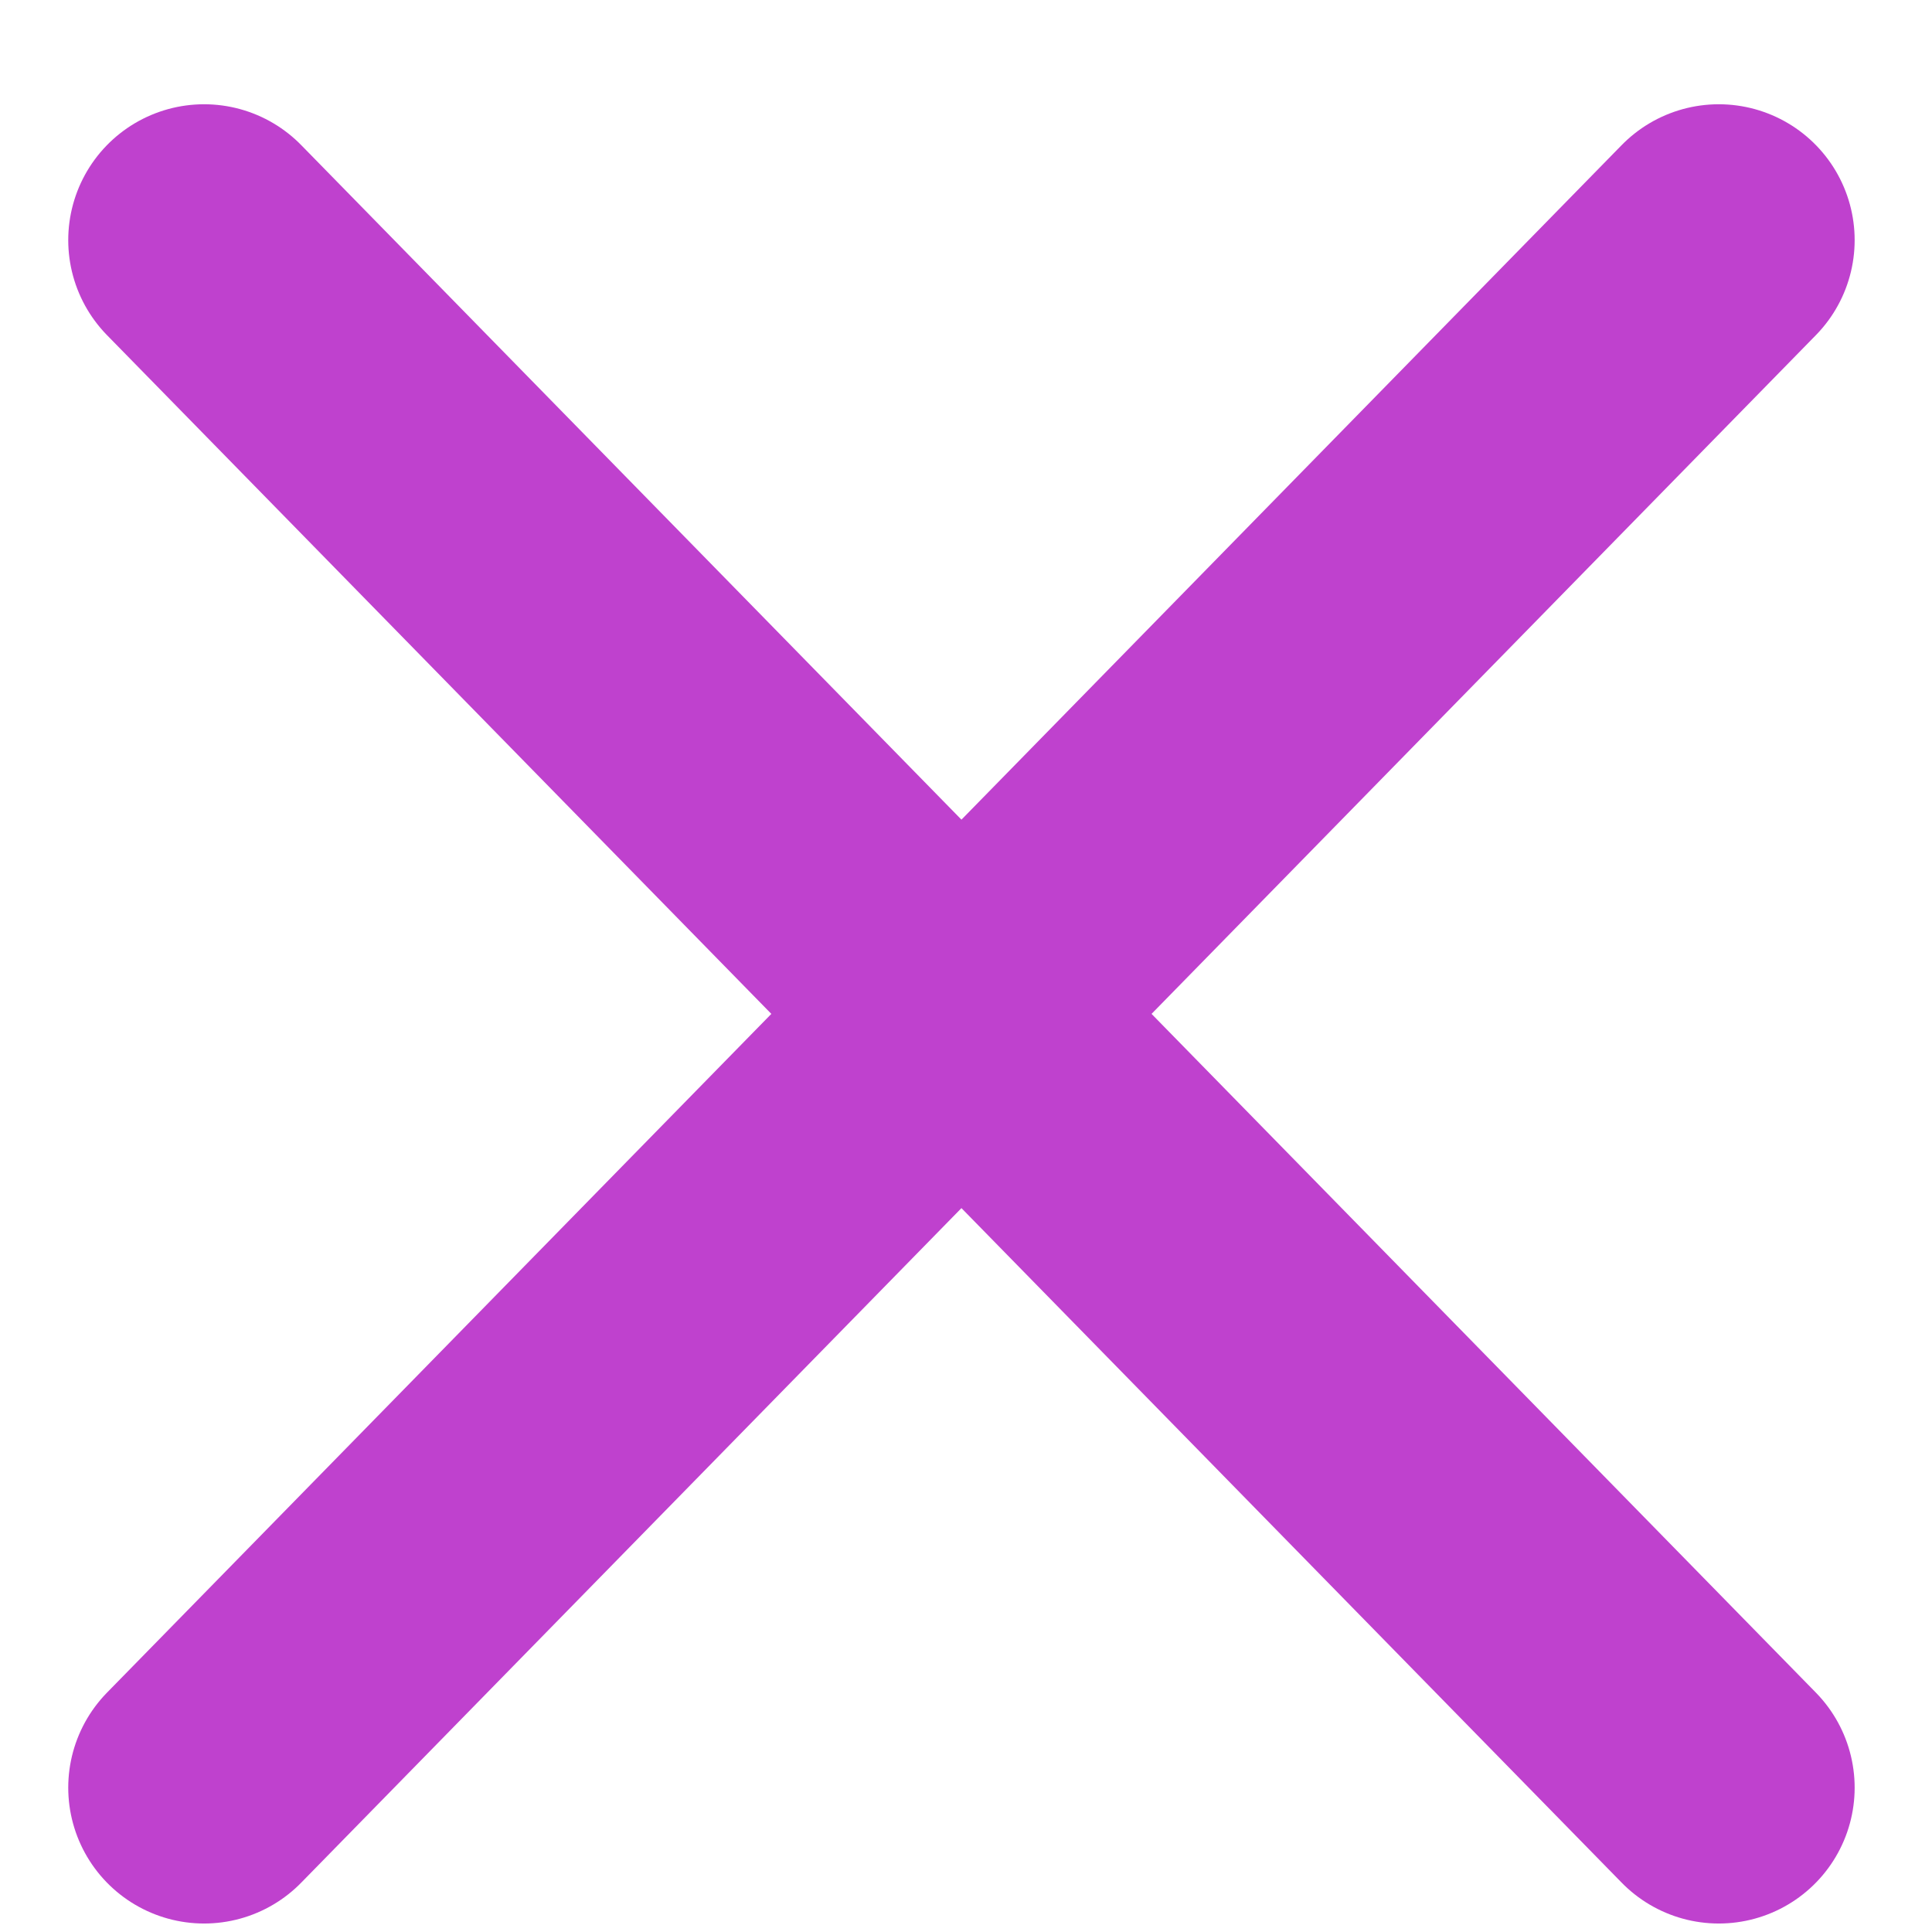 <svg width="14" height="14" viewBox="0 0 14 14" fill="none" xmlns="http://www.w3.org/2000/svg">
    <path d="M1.479 12.954L12.455 1.74M1.479 1.74L12.455 12.954" stroke="#bf41ce" stroke-width="1.969"
        stroke-linecap="round" stroke-linejoin="round" />
</svg>